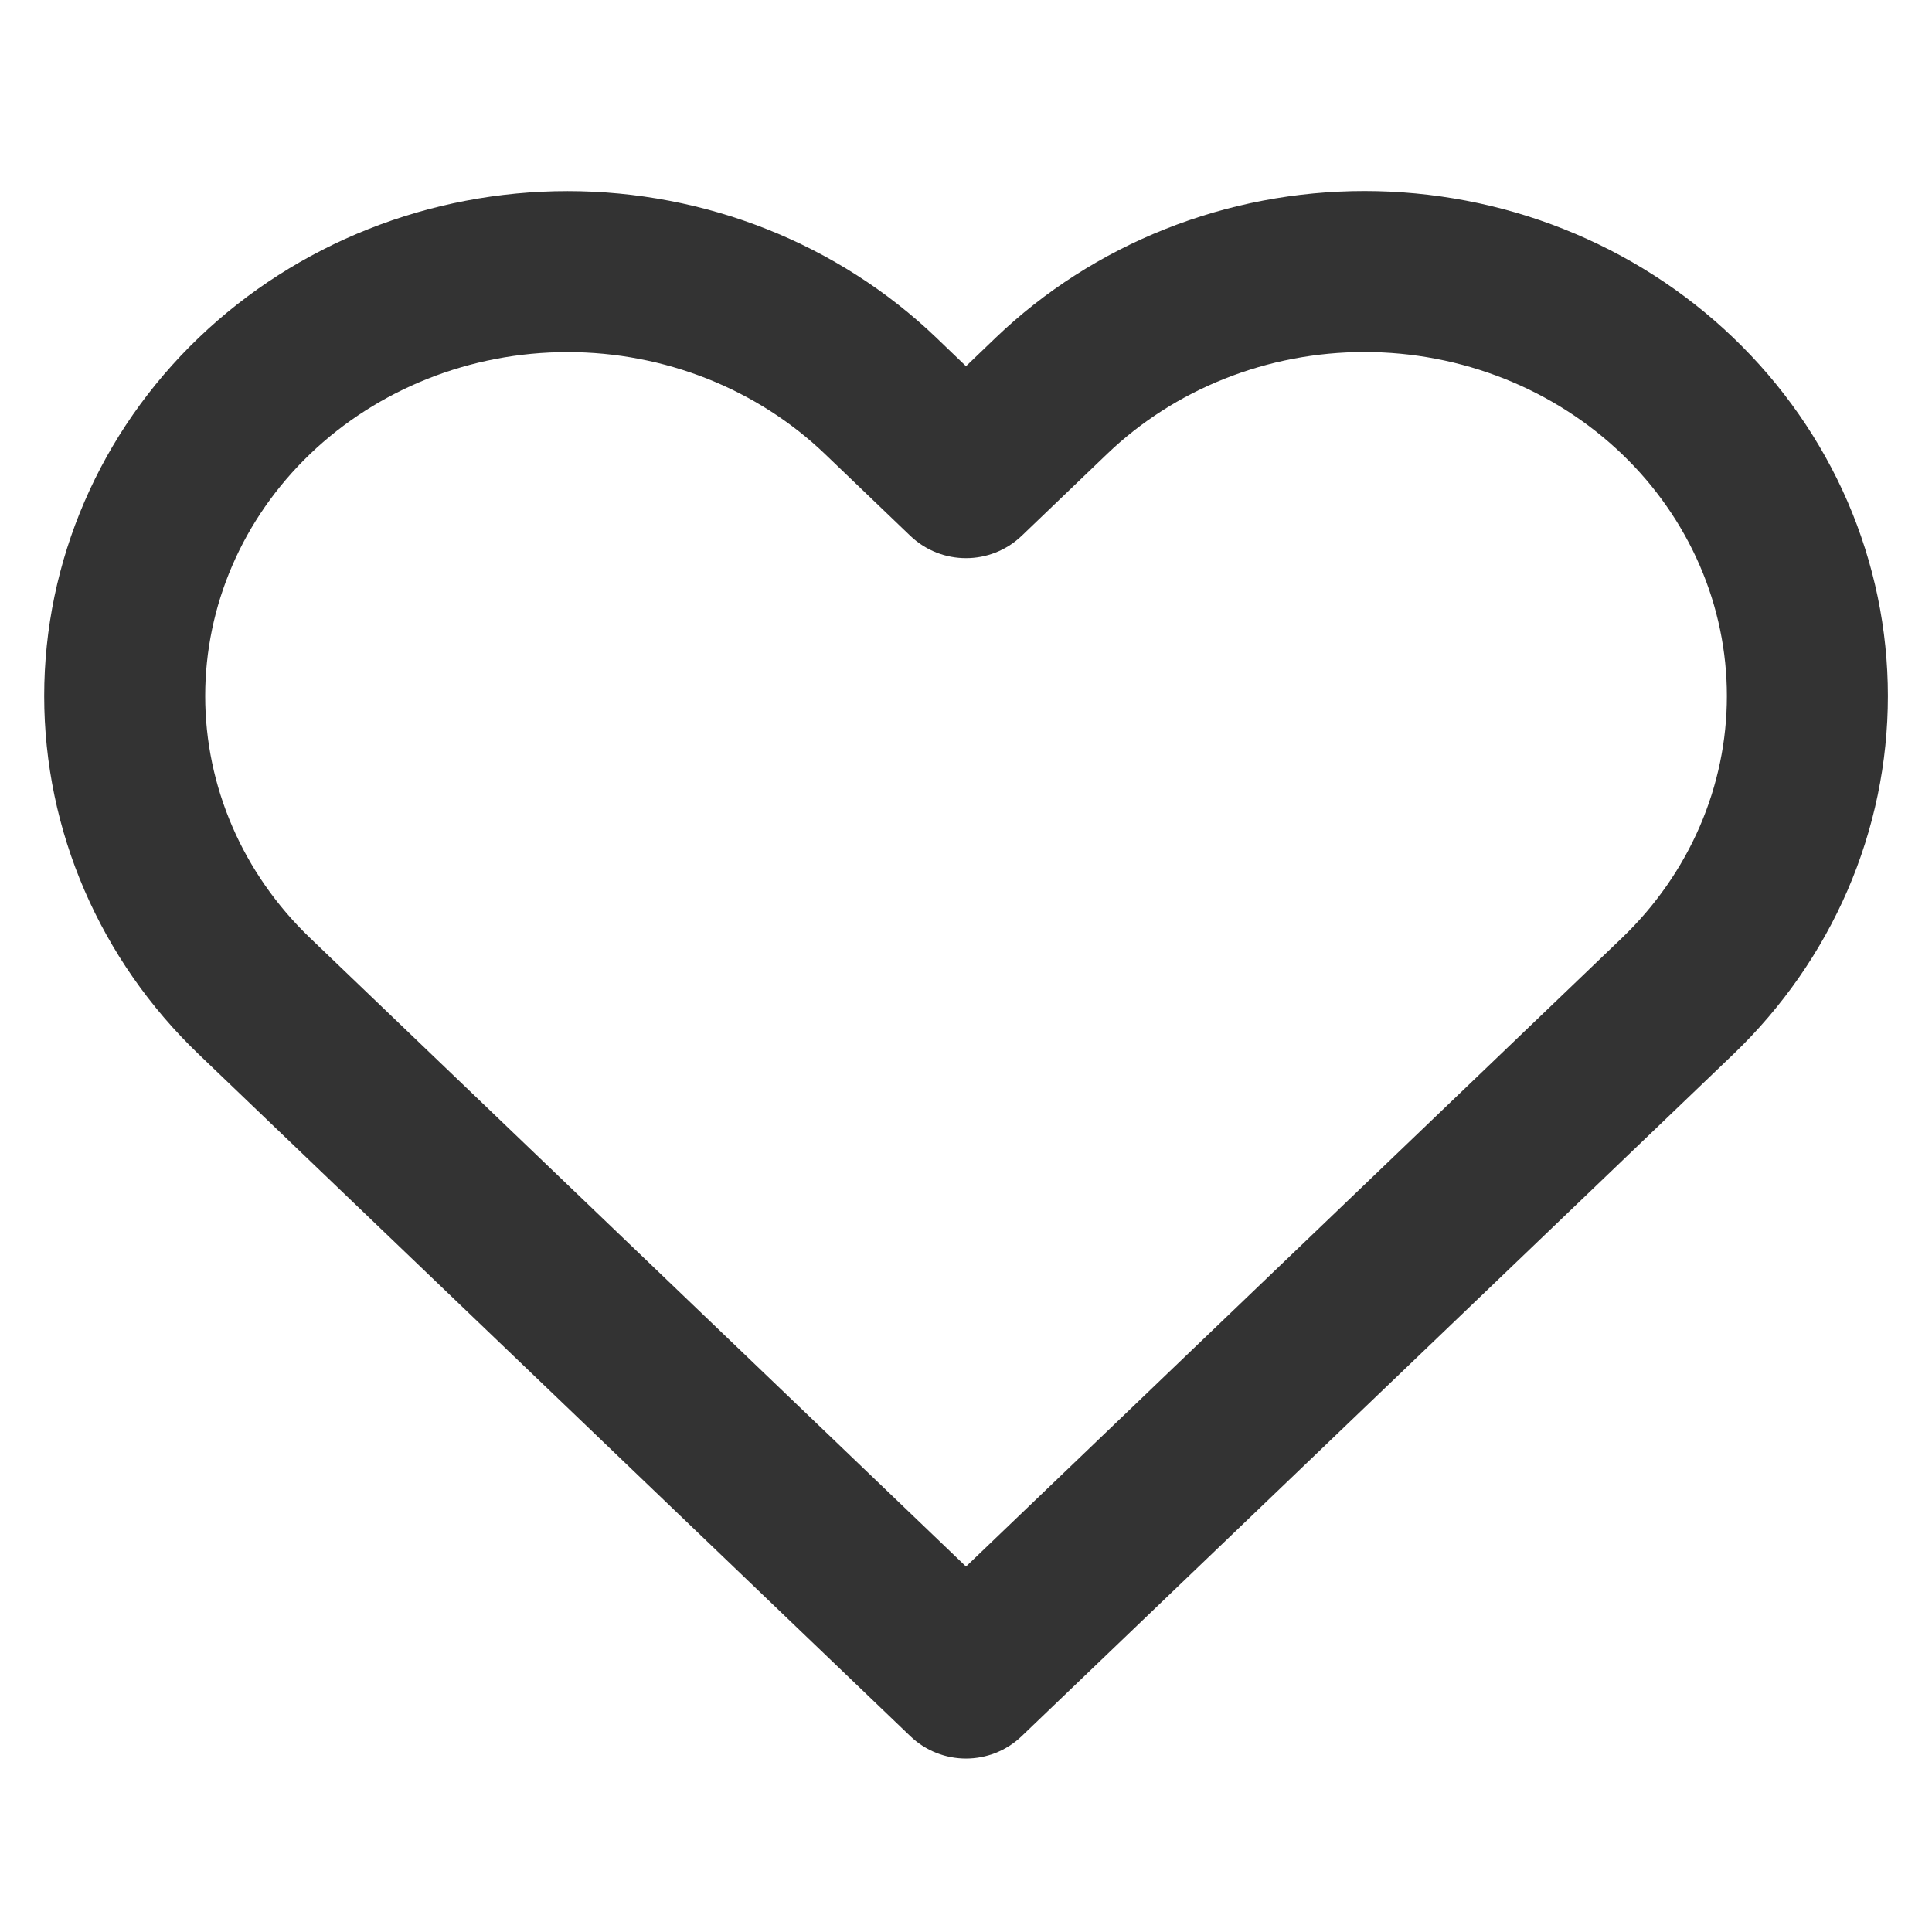 <?xml version="1.0" encoding="UTF-8"?>
<svg width="24px" height="24px" viewBox="0 0 24 24" version="1.1" xmlns="http://www.w3.org/2000/svg" xmlns:xlink="http://www.w3.org/1999/xlink">
    <title>Favoriet</title>
    <g id="Favoriet" stroke="none" stroke-width="1" fill="none" fill-rule="evenodd">
        <g id="Group" transform="translate(0, 1.5)" fill="#333333">
            <path d="M14.476,1.345 C15.261,1.033 16.102,0.873 16.95,0.873 C17.798,0.873 18.639,1.033 19.424,1.345 C20.21,1.657 20.926,2.115 21.532,2.696 C22.137,3.276 22.62,3.967 22.951,4.731 C23.281,5.495 23.452,6.316 23.452,7.146 C23.452,7.976 23.281,8.796 22.951,9.56 C22.62,10.324 22.138,11.015 21.532,11.596 C21.532,11.596 21.532,11.596 21.532,11.596 L12.692,20.067 C12.305,20.438 11.695,20.438 11.308,20.067 L2.468,11.596 C1.244,10.423 0.549,8.823 0.549,7.146 C0.549,5.468 1.244,3.869 2.468,2.696 C3.69,1.525 5.339,0.874 7.05,0.874 C8.761,0.874 10.41,1.525 11.632,2.696 L12,3.049 L12.368,2.696 C12.368,2.696 12.368,2.696 12.368,2.696 C12.973,2.116 13.69,1.657 14.476,1.345 Z M20.148,4.14 C19.732,3.741 19.235,3.422 18.686,3.204 C18.137,2.986 17.547,2.873 16.95,2.873 C16.353,2.873 15.763,2.986 15.214,3.204 C14.665,3.422 14.168,3.741 13.752,4.14 L12.692,5.156 C12.305,5.526 11.695,5.526 11.308,5.156 L10.248,4.14 C9.407,3.334 8.257,2.874 7.05,2.874 C5.843,2.874 4.693,3.334 3.852,4.14 C3.012,4.945 2.549,6.027 2.549,7.146 C2.549,8.265 3.012,9.347 3.852,10.152 L12,17.96 L20.148,10.152 C20.564,9.753 20.892,9.282 21.115,8.767 C21.338,8.251 21.452,7.701 21.452,7.146 C21.452,6.591 21.338,6.04 21.115,5.525 C20.892,5.01 20.564,4.538 20.148,4.14 Z" id="Shape"></path>
        </g>
    </g>
</svg>